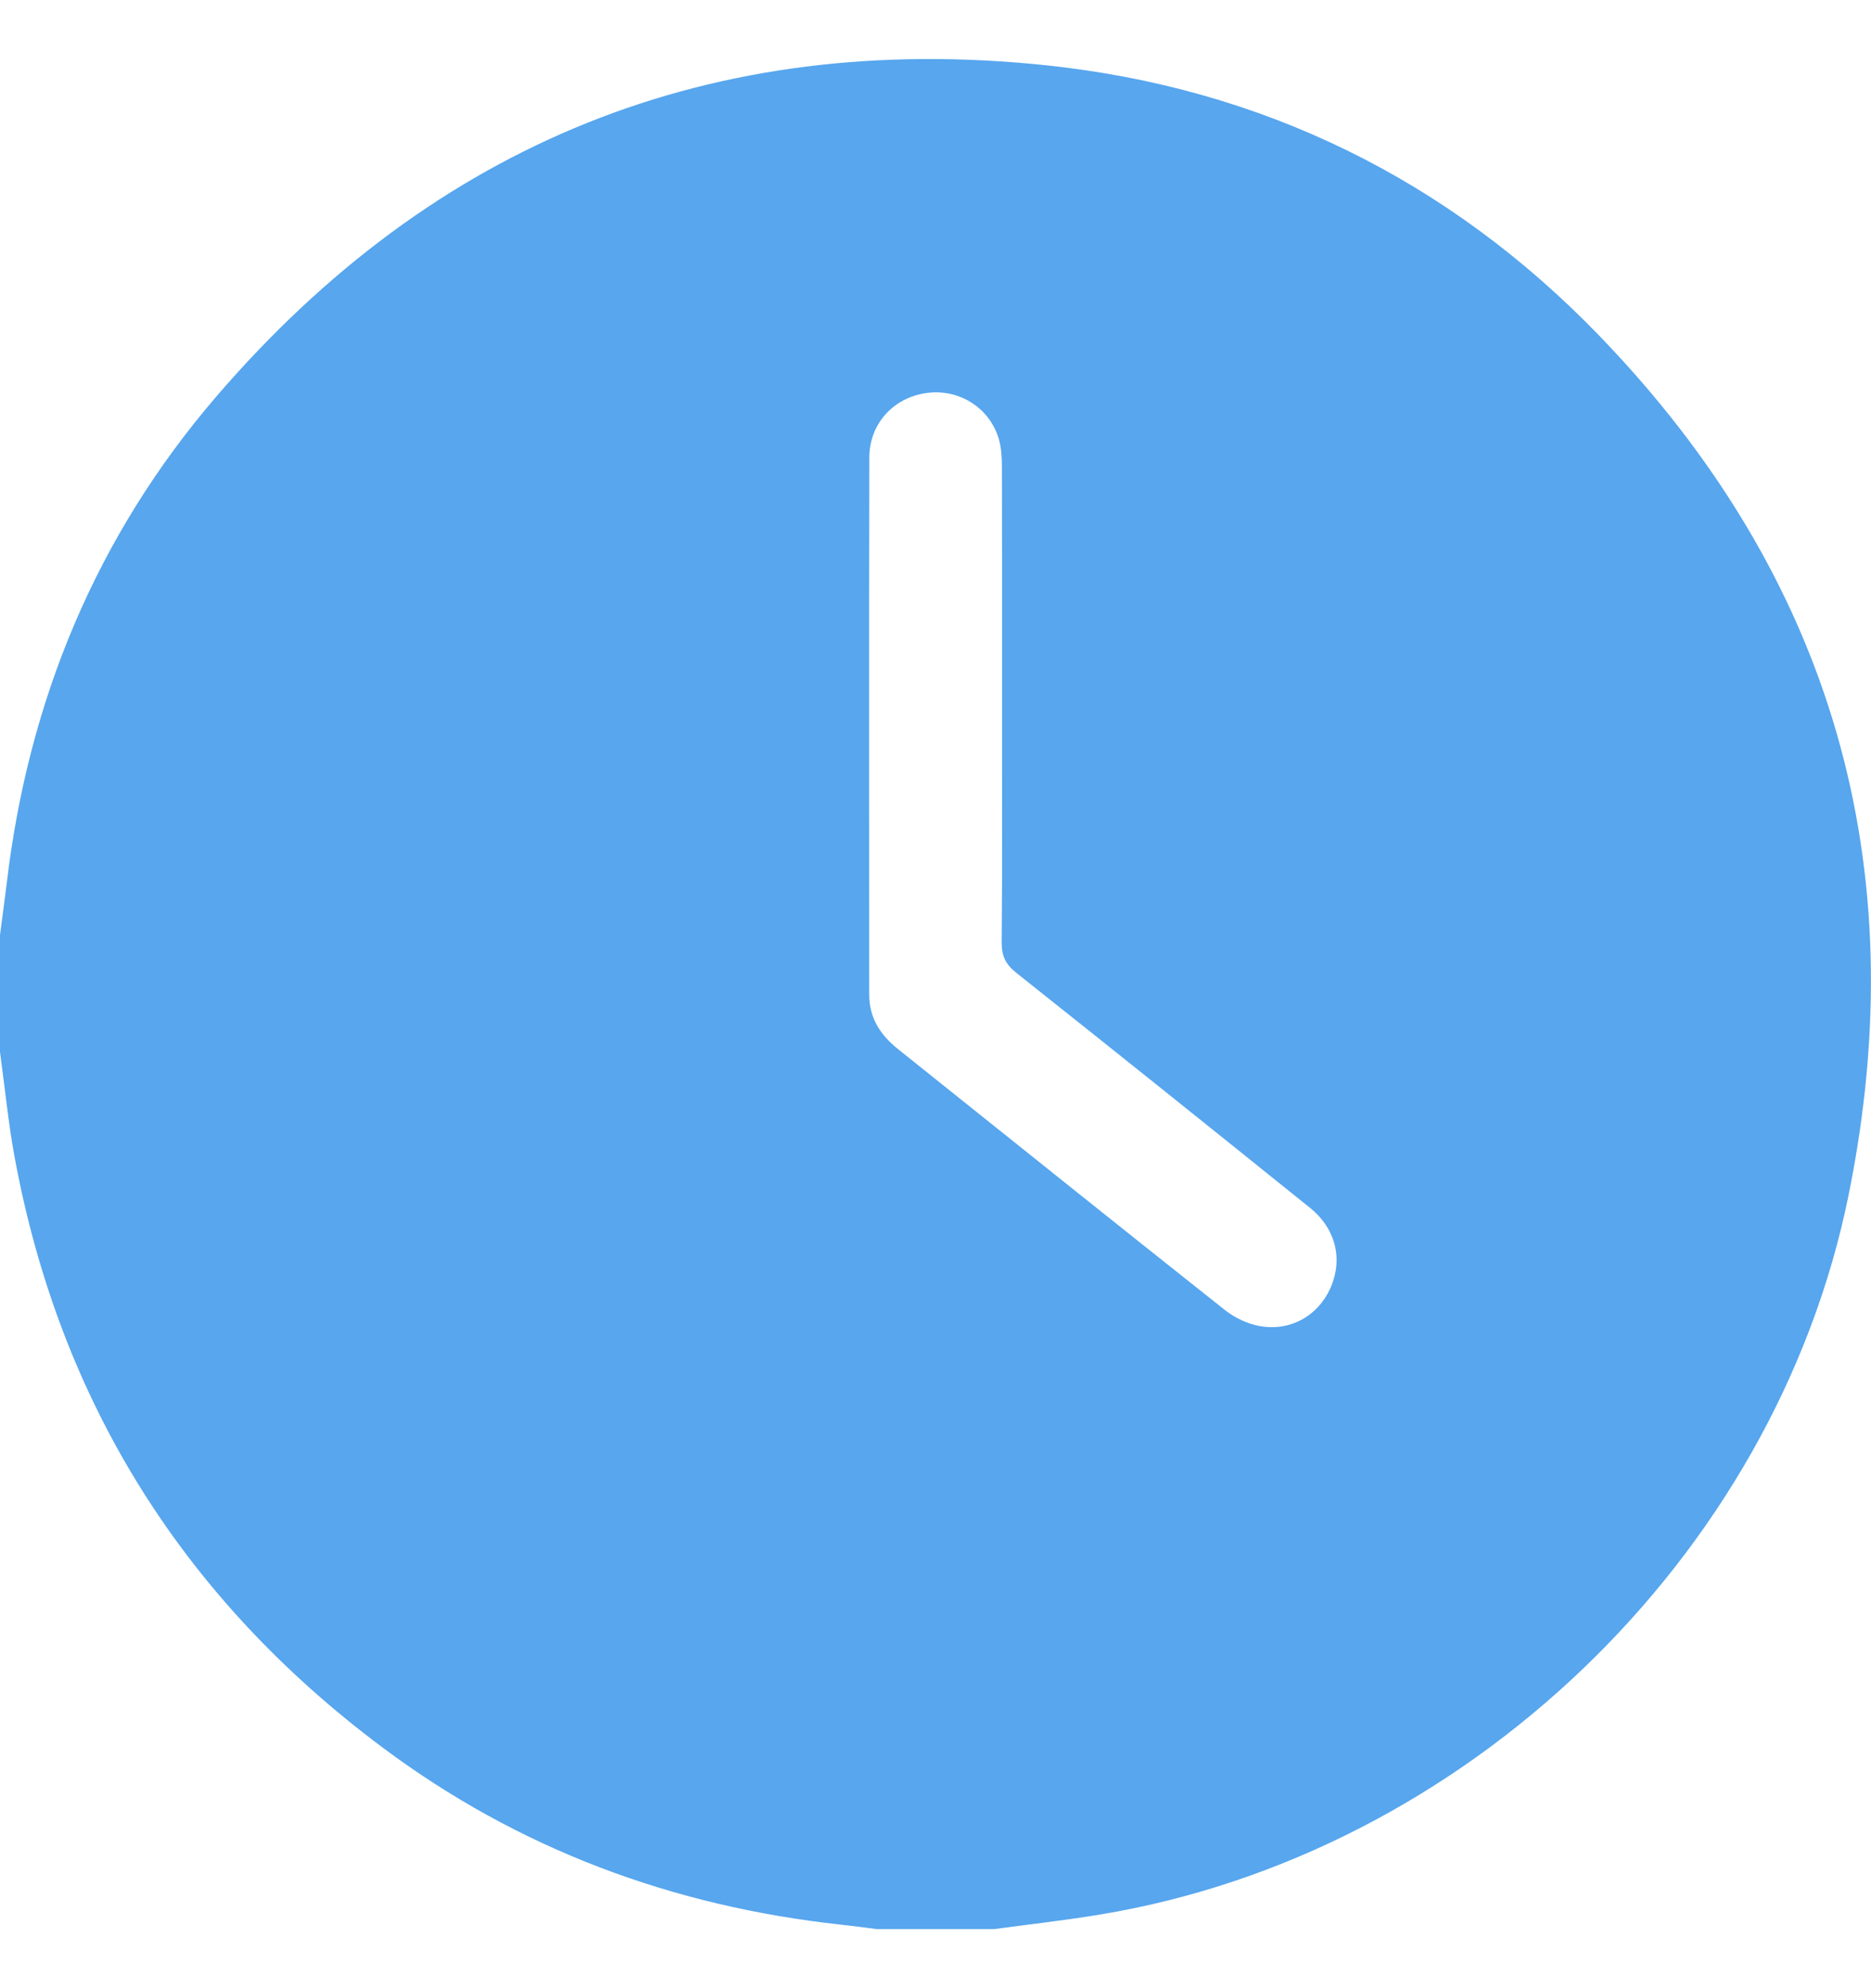<svg width="16" height="17" viewBox="0 0 16 17" fill="none" xmlns="http://www.w3.org/2000/svg">
<g clip-path="url(#clip0_320_1857)">
<path d="M0 8.995V7.995C0.019 7.846 0.04 7.698 0.058 7.549C0.243 5.987 0.824 4.586 1.846 3.395C3.712 1.222 6.089 0.259 8.944 0.558C10.791 0.752 12.384 1.534 13.672 2.866C15.671 4.932 16.38 7.404 15.808 10.22C15.179 13.321 12.524 15.856 9.409 16.37C9.108 16.42 8.803 16.454 8.5 16.495H7.5C7.398 16.482 7.296 16.468 7.193 16.457C5.751 16.3 4.434 15.811 3.27 14.941C1.566 13.668 0.51 11.985 0.124 9.889C0.07 9.594 0.041 9.293 0 8.995ZM8.569 6.013C8.569 5.342 8.57 4.67 8.568 3.999C8.568 3.917 8.564 3.831 8.541 3.752C8.461 3.484 8.2 3.323 7.926 3.36C7.642 3.398 7.434 3.622 7.434 3.914C7.431 5.445 7.433 6.975 7.433 8.505C7.433 8.704 7.529 8.85 7.679 8.97C8.61 9.714 9.539 10.46 10.473 11.2C10.556 11.266 10.662 11.317 10.764 11.337C11.031 11.388 11.27 11.253 11.377 11.014C11.486 10.77 11.425 10.507 11.203 10.328C10.368 9.656 9.532 8.986 8.692 8.319C8.601 8.247 8.565 8.175 8.566 8.058C8.572 7.377 8.569 6.695 8.569 6.013V6.013Z" fill="#57A6EE"/>
</g>
<defs>
<clipPath id="clip0_320_1857">
<rect width="16" height="16" fill="white" transform="translate(0 0.5)"/>
</clipPath>
</defs>
</svg>
